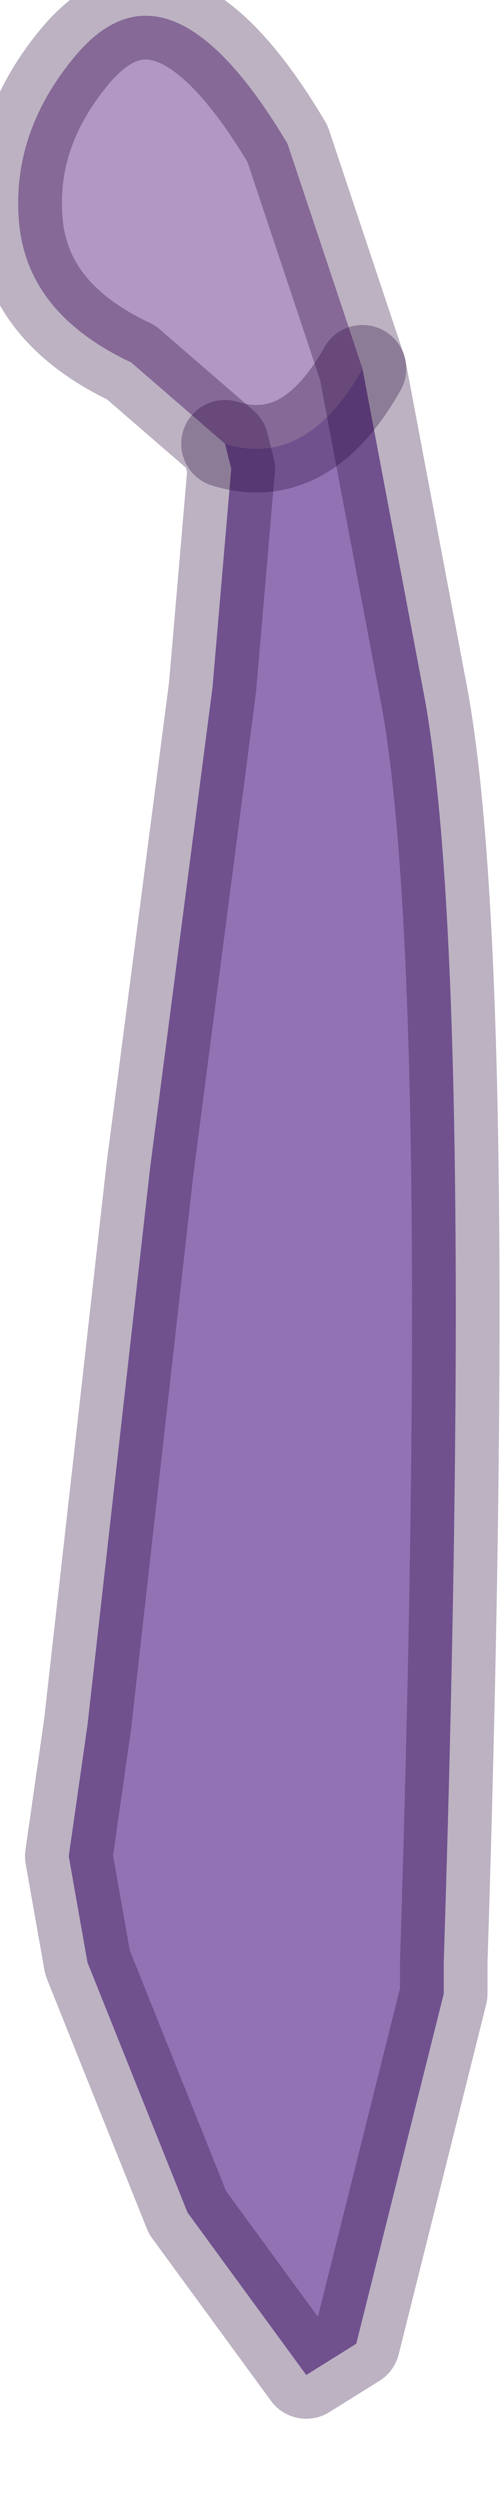 <?xml version="1.0" encoding="utf-8"?>
<svg version="1.1" id="Layer_1"
xmlns="http://www.w3.org/2000/svg"
xmlns:xlink="http://www.w3.org/1999/xlink"
width="4px" height="20px"
xml:space="preserve">
<g id="PathID_5146" transform="matrix(1, 0, 0, 1, 2.45, 11.15)">
<path style="fill:#9272B3;fill-opacity:1" d="M0.45 -8.2L0.95 -5.55Q1.35 -3.3 1.1 4.55L1.1 4.65L1.1 4.8L0.4 7.6L0 7.85L-0.95 6.55L-1.75 4.55L-1.9 3.7L-1.75 2.65L-1.25 -1.8L-0.75 -5.65L-0.6 -7.4L-0.65 -7.6Q0 -7.4 0.45 -8.2" />
<path style="fill:#B197C2;fill-opacity:1" d="M-0.65 -7.6L-1.4 -8.25Q-2.25 -8.65 -2.3 -9.4Q-2.35 -10.1 -1.85 -10.7Q-1.1 -11.6 -0.15 -10L0.45 -8.2Q0 -7.4 -0.65 -7.6" />
<path style="fill:none;stroke-width:0.7;stroke-linecap:round;stroke-linejoin:round;stroke-miterlimit:3;stroke:#230038;stroke-opacity:0.302" d="M0.45 -8.2L0.95 -5.55Q1.35 -3.3 1.1 4.55L1.1 4.65L1.1 4.8L0.4 7.6L0 7.85L-0.95 6.55L-1.75 4.55L-1.9 3.7L-1.75 2.65L-1.25 -1.8L-0.75 -5.65L-0.6 -7.4L-0.65 -7.6L-1.4 -8.25Q-2.25 -8.65 -2.3 -9.4Q-2.35 -10.1 -1.85 -10.7Q-1.1 -11.6 -0.15 -10L0.45 -8.2z" />
<path style="fill:none;stroke-width:0.7;stroke-linecap:round;stroke-linejoin:miter;stroke-miterlimit:5;stroke:#230038;stroke-opacity:0.302" d="M0.45 -8.2Q0 -7.4 -0.65 -7.6" />
</g>
</svg>
